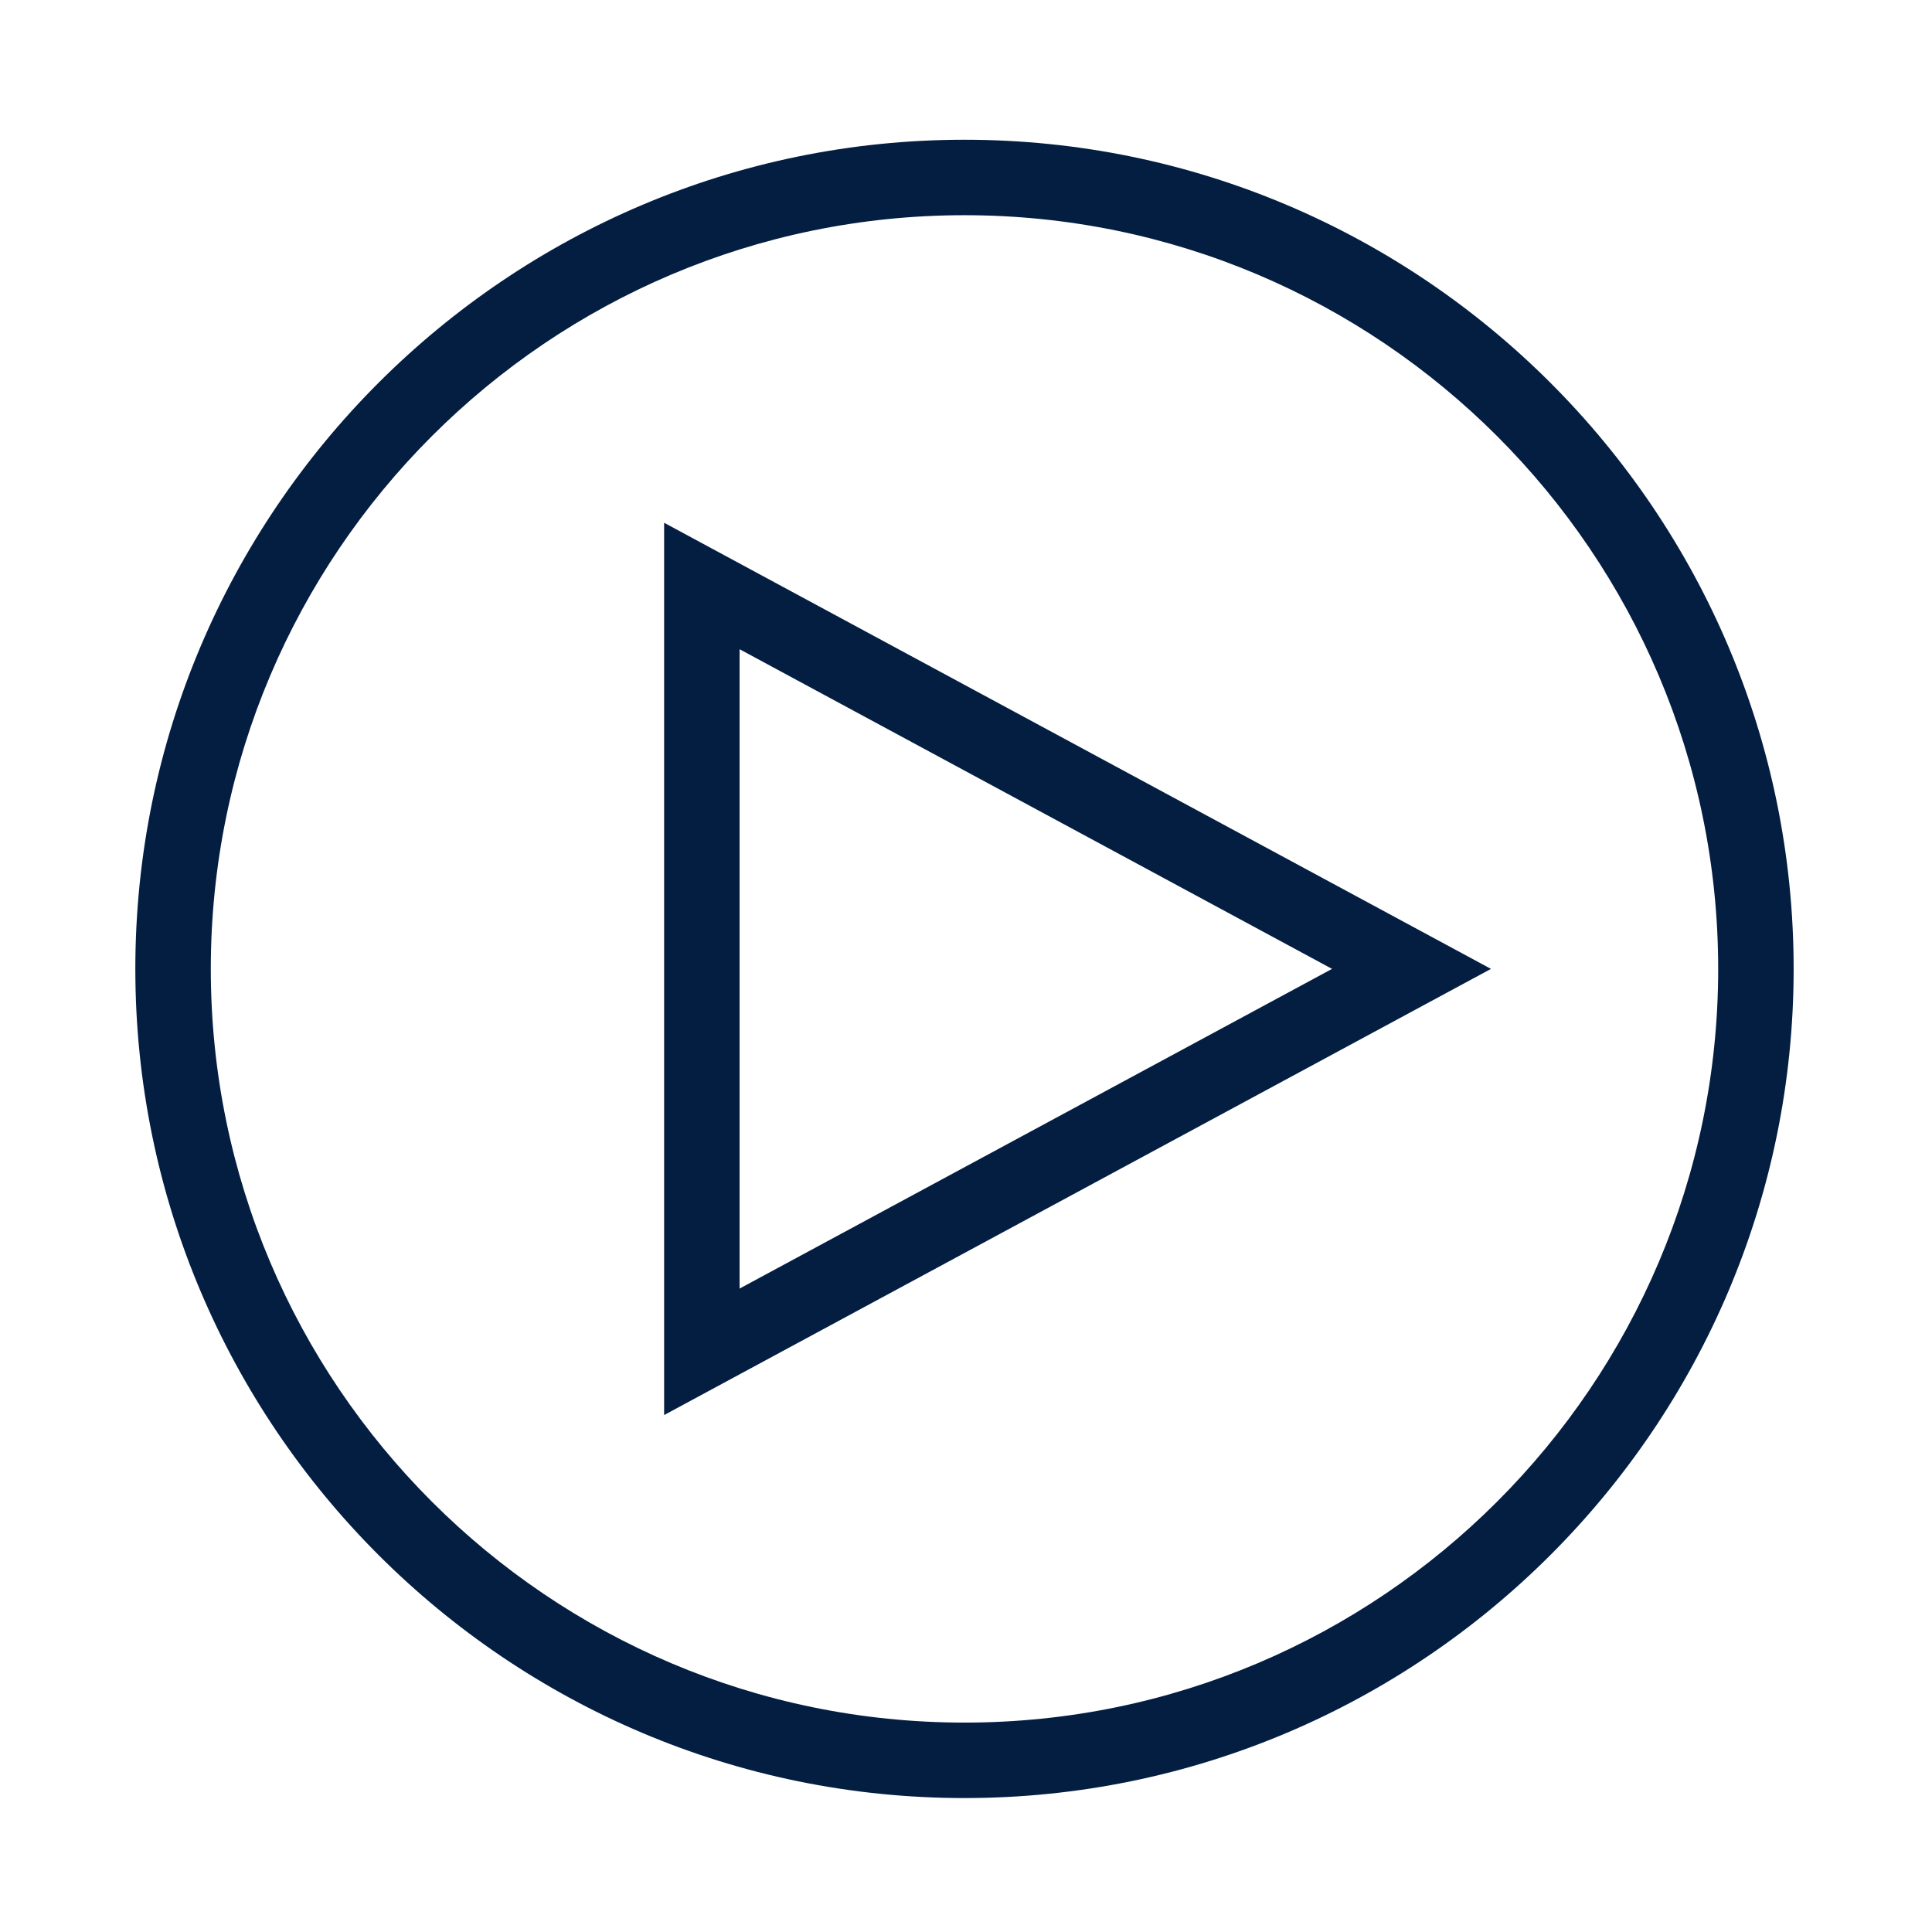 <?xml version="1.0" encoding="iso-8859-1"?>
<!-- Generator: Adobe Illustrator 19.2.0, SVG Export Plug-In . SVG Version: 6.00 Build 0)  -->
<svg version="1.1" id="Lager_13" xmlns="http://www.w3.org/2000/svg" xmlns:xlink="http://www.w3.org/1999/xlink" x="0px" y="0px"
	 viewBox="0 0 256 256" style="enable-background:new 0 0 256 256;" xml:space="preserve">
<g>
	<path style="fill:#041E42;" d="M88,187.502l109.561-59.119L88,69.269V187.502z M98,86.026l78.502,42.356L98,170.742V86.026z"/>
	<path style="fill:#041E42;" d="M127.8,18.516c-60.582,0-109.868,49.287-109.868,109.869c0,60.581,49.287,109.868,109.868,109.868
		c60.581,0,109.868-49.287,109.868-109.868C237.668,67.803,188.381,18.516,127.8,18.516z M127.8,228.253
		c-55.067,0-99.868-44.801-99.868-99.868c0-55.068,44.801-99.869,99.868-99.869s99.868,44.801,99.868,99.869
		C227.668,183.452,182.867,228.253,127.8,228.253z"/>
</g>
</svg>
